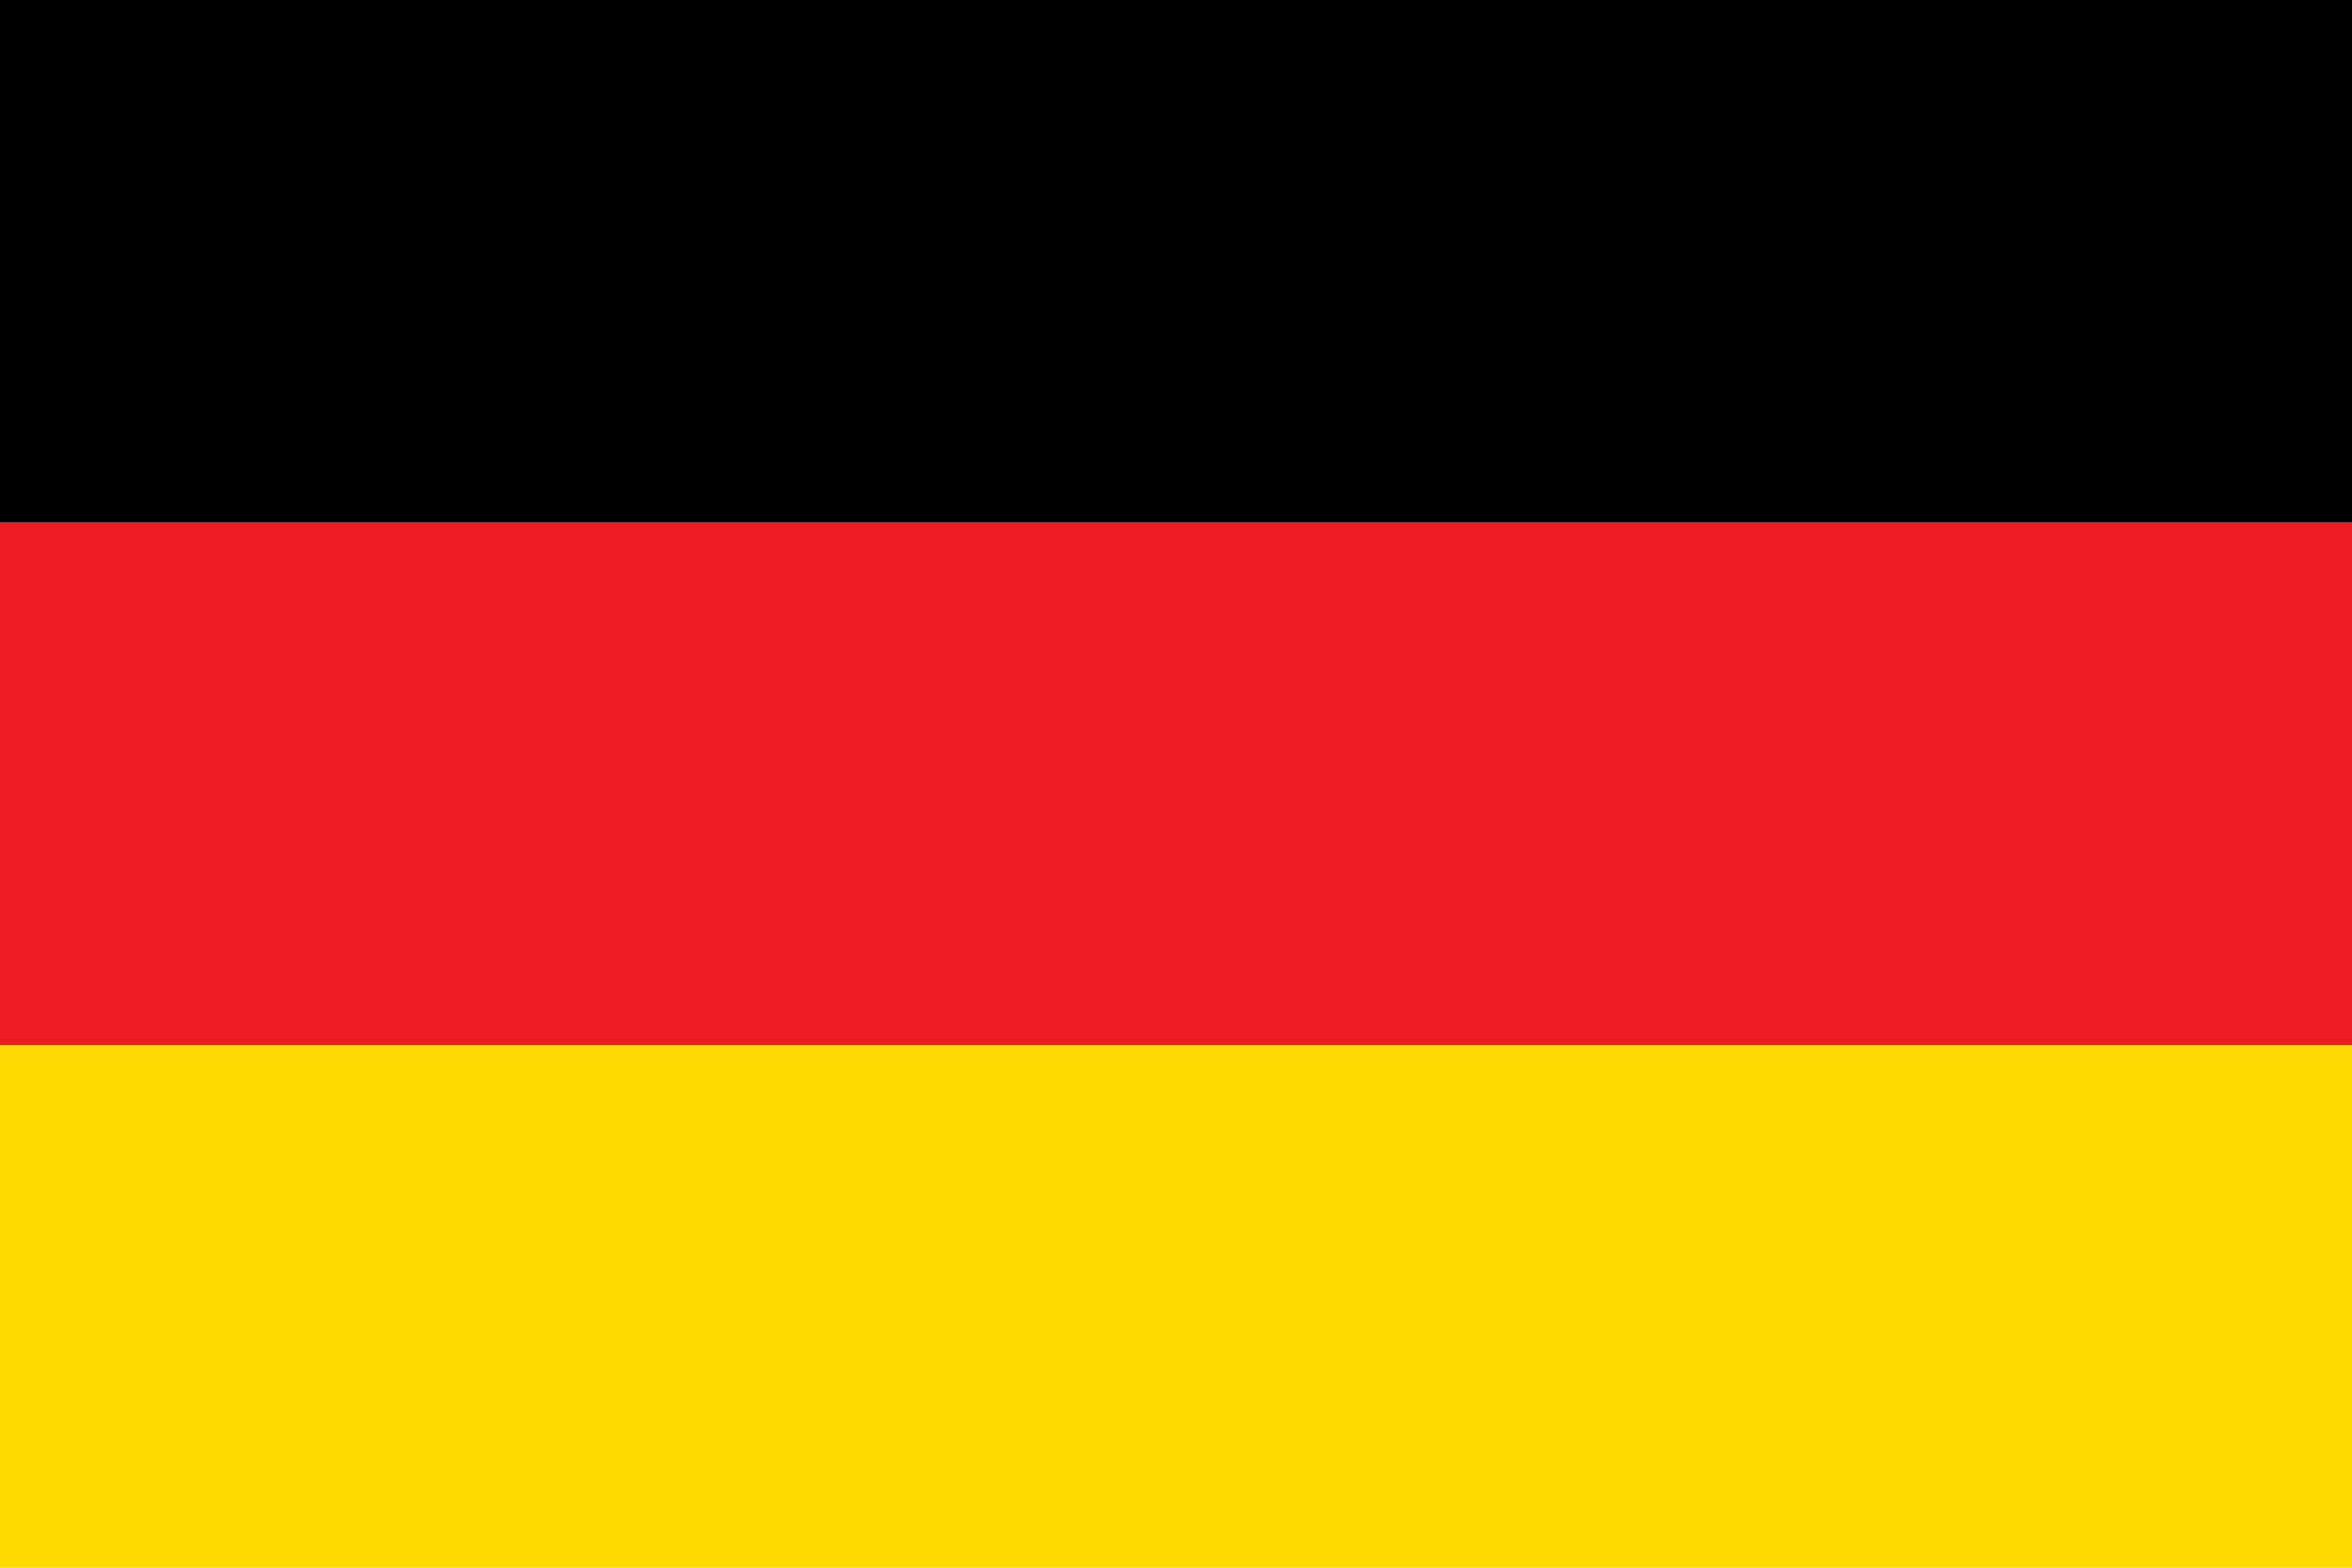 <?xml version="1.0" encoding="utf-8"?>
<!-- Generator: Adobe Illustrator 17.1.0, SVG Export Plug-In . SVG Version: 6.00 Build 0)  -->
<!DOCTYPE svg PUBLIC "-//W3C//DTD SVG 1.1//EN" "http://www.w3.org/Graphics/SVG/1.1/DTD/svg11.dtd">
<svg version="1.1" id="Layer_1" xmlns="http://www.w3.org/2000/svg" xmlns:xlink="http://www.w3.org/1999/xlink" x="0px" y="0px"
	 viewBox="0 0 27 18" enable-background="new 0 0 27 18" xml:space="preserve">
<g>
	<rect y="12" fill="#FFD900" width="27" height="6"/>
	<rect y="6" fill="#ED1C24" width="27" height="6"/>
	<rect width="27" height="6"/>
</g>
</svg>
